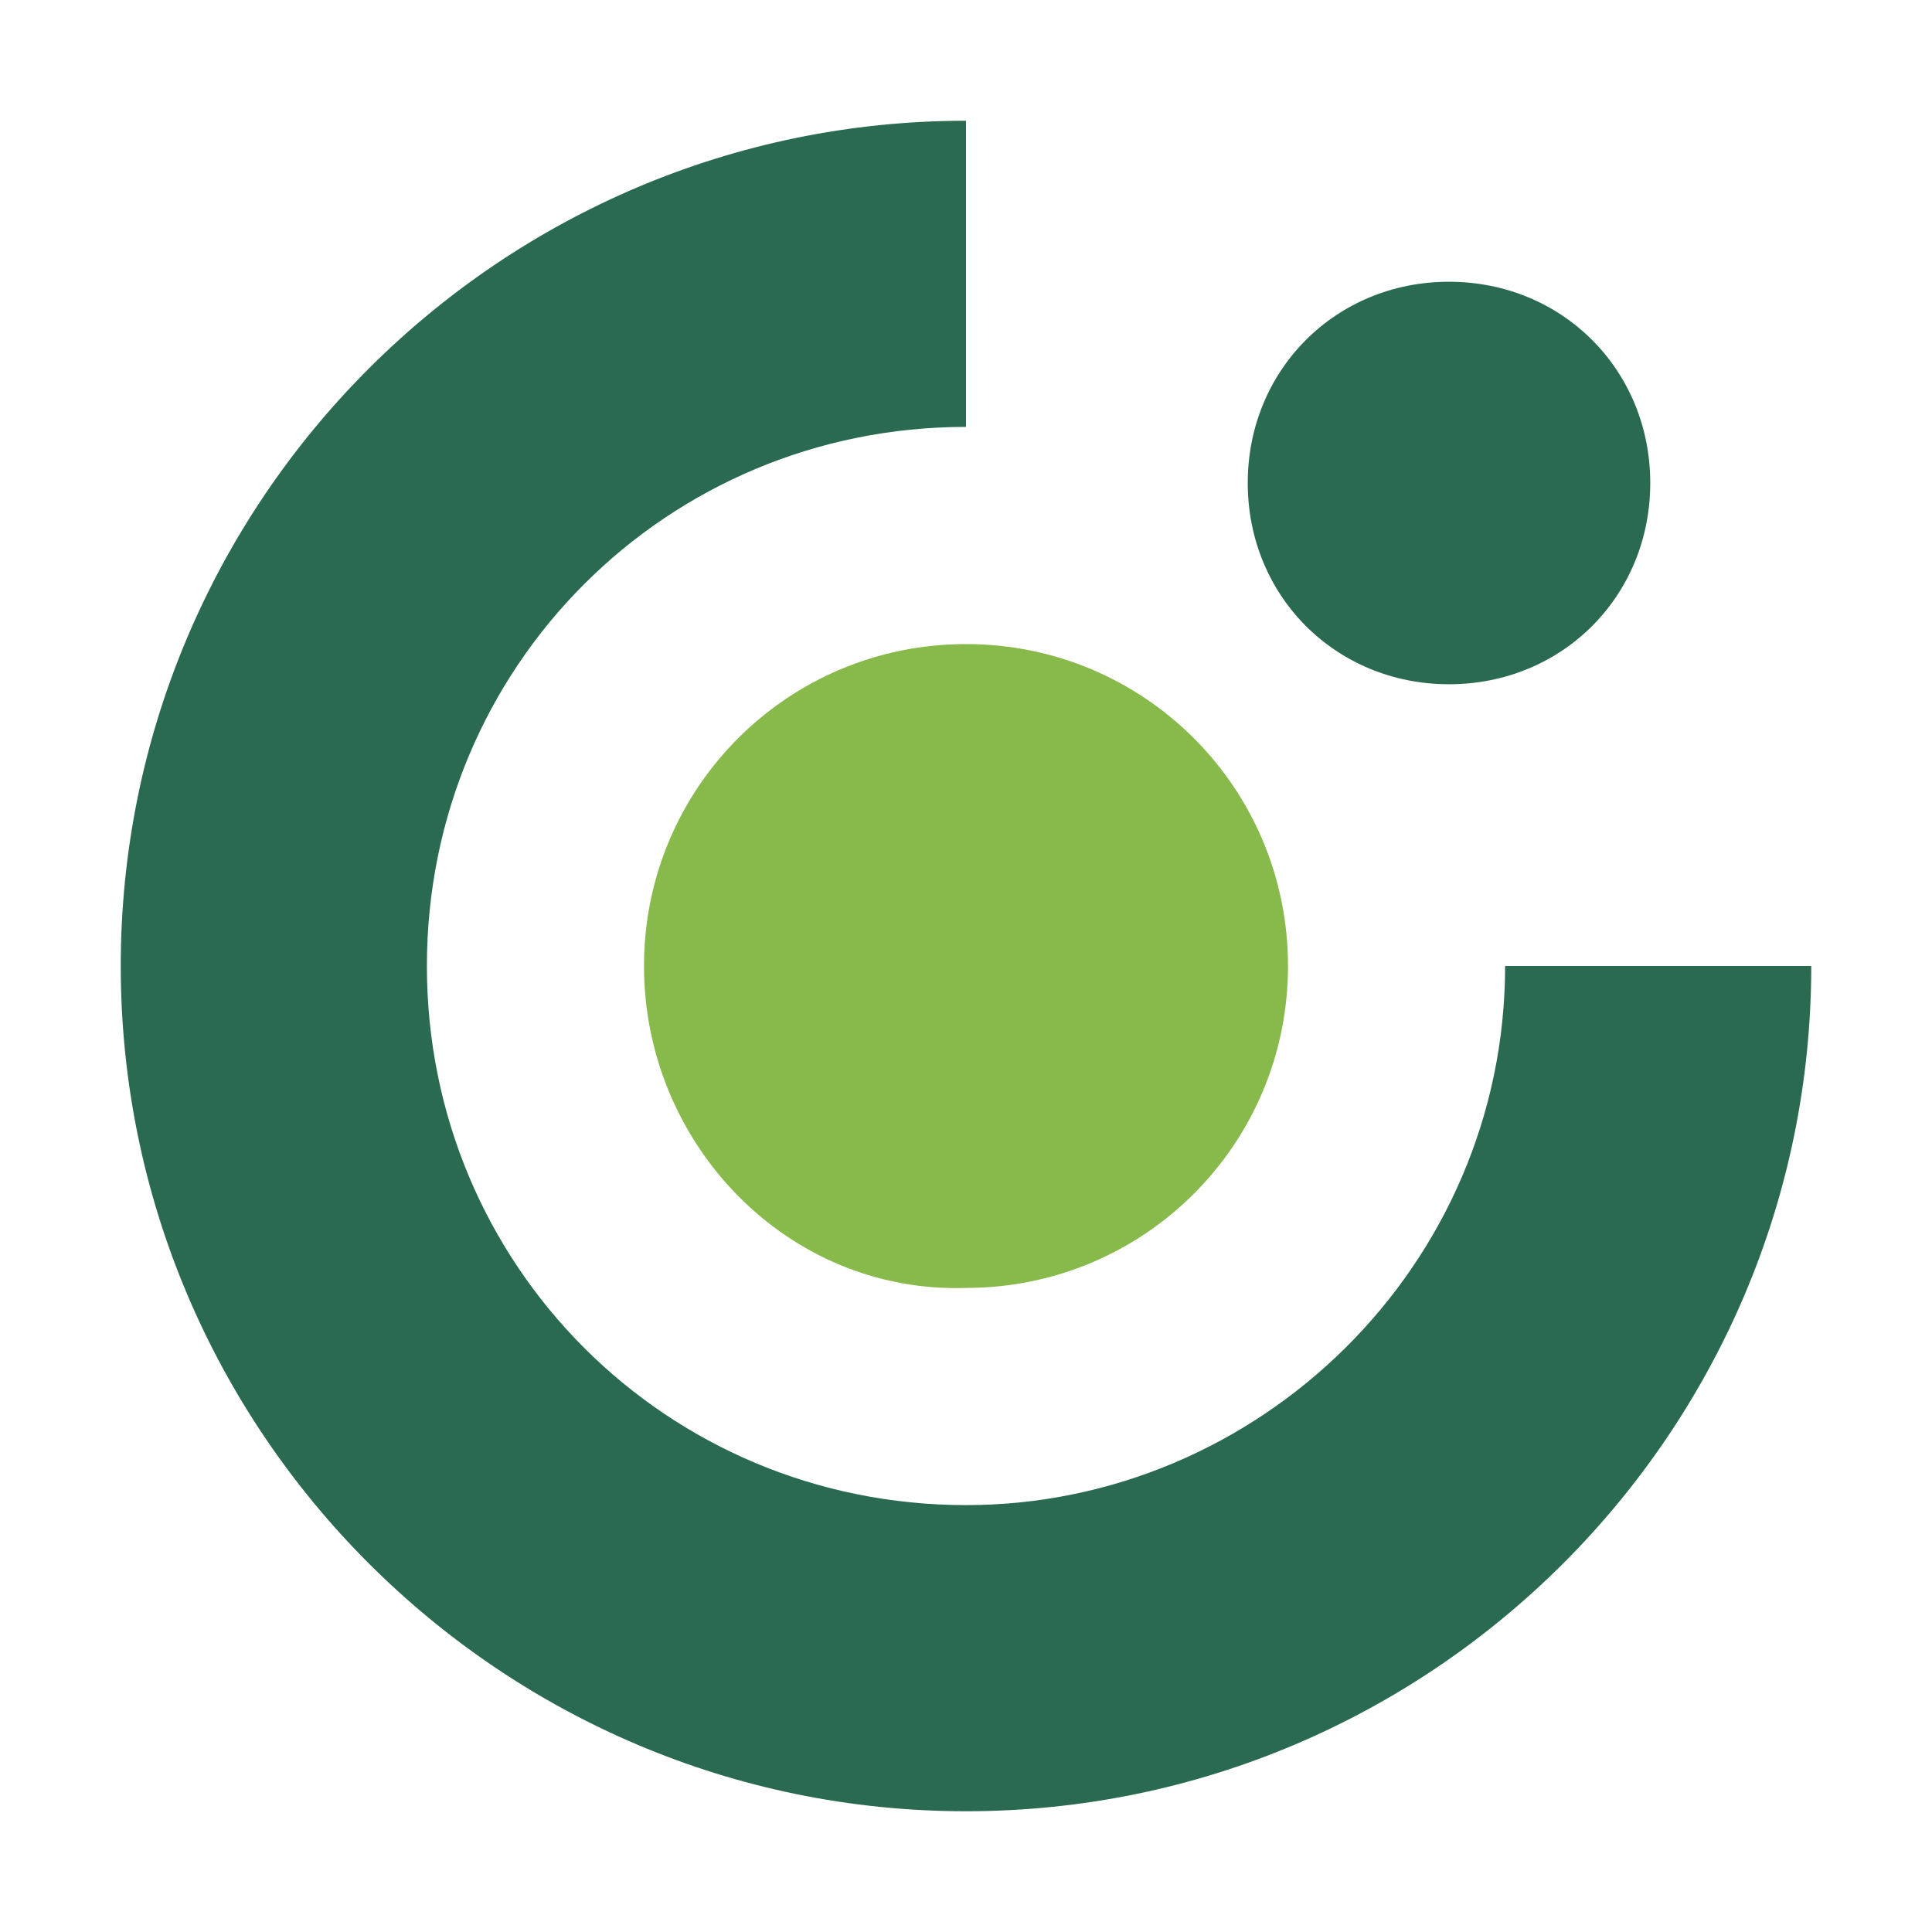 <svg version="1.0" xmlns="http://www.w3.org/2000/svg" width="24" height="24" viewBox="0 0 24 24"><path fill="#296A51" d="M1.5 12C1.5 6.213 6.213 1.5 12 1.5v3.803C8.28 5.303 5.303 8.28 5.303 12S8.28 18.697 12 18.697c3.638 0 6.697-2.976 6.697-6.697H22.5c0 5.787-4.713 10.5-10.5 10.5S1.5 17.787 1.5 12"/><path fill="#87B94B" d="M8 12c0-2.214 1.786-3.999 4-3.999S16 9.786 16 12s-1.786 3.999-4 3.999c-2.214.072-4-1.785-4-3.999"/><path fill="#296A51" d="M15.5 6c0-1.406 1.094-2.5 2.5-2.5s2.5 1.094 2.5 2.5-1.094 2.5-2.5 2.5-2.5-1.094-2.5-2.5"/></svg>

